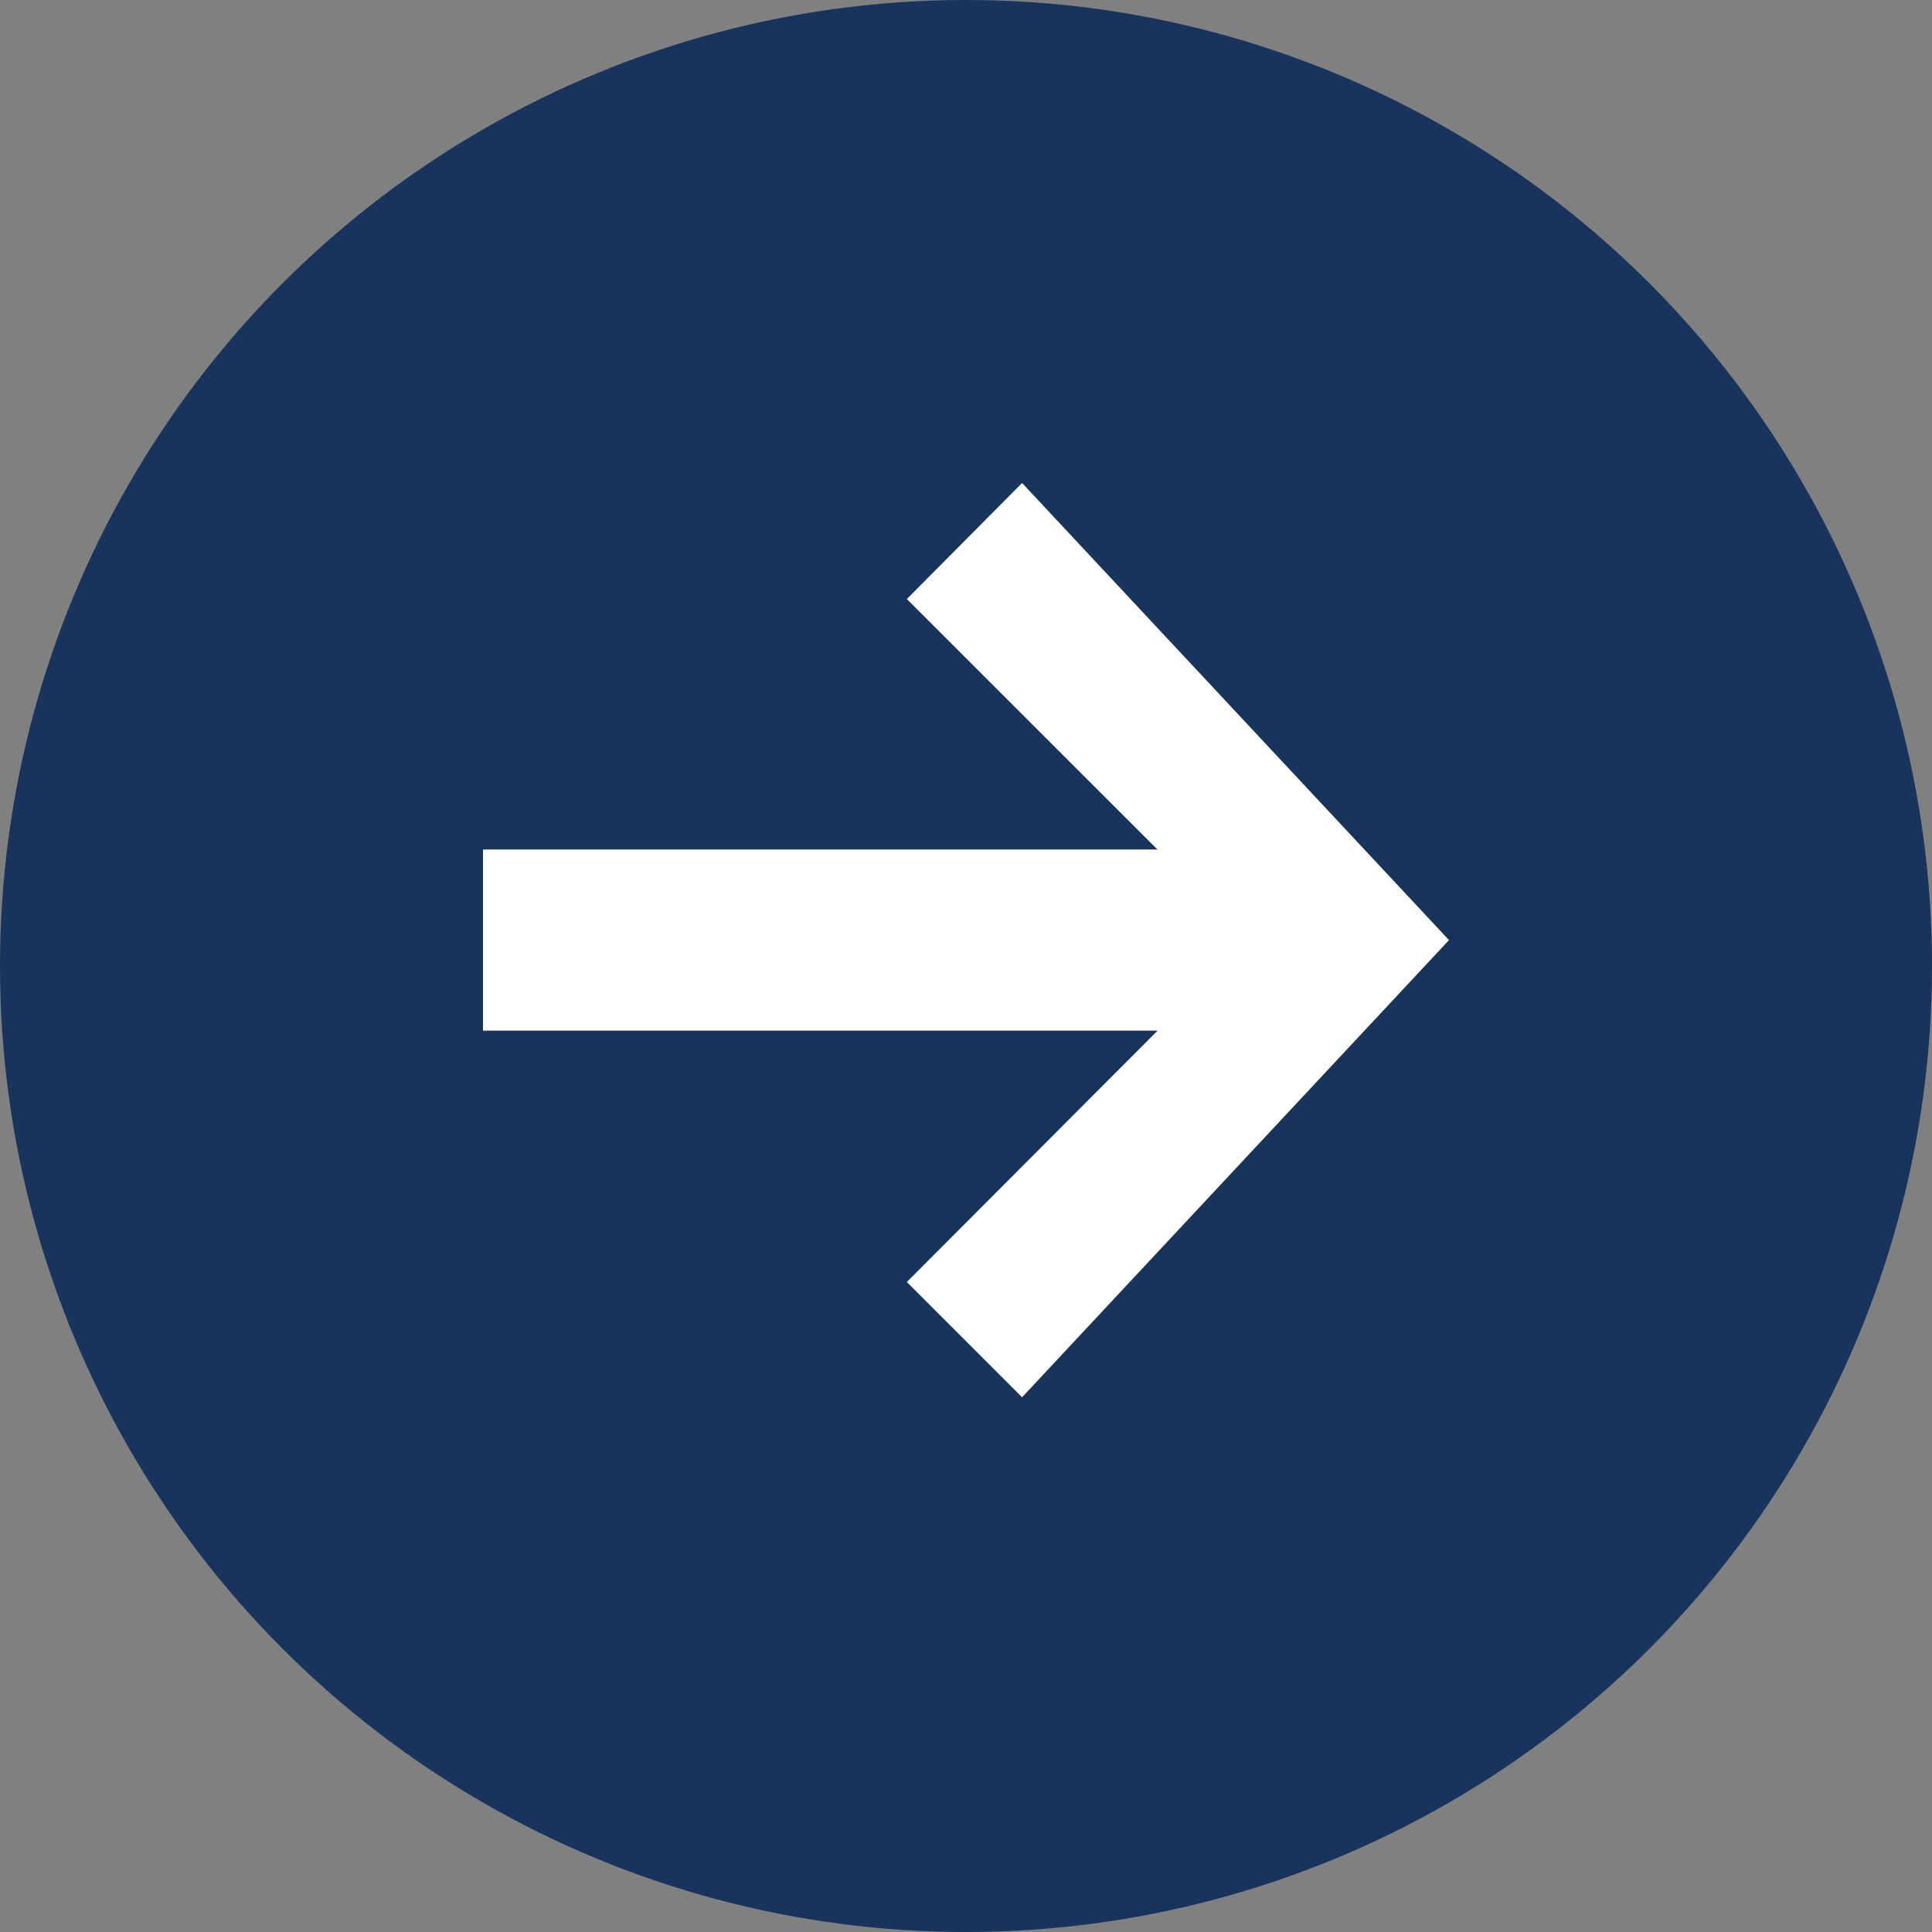 <svg id="Icon_arrow_circle" data-name="Icon / arrow / circle" xmlns="http://www.w3.org/2000/svg" width="32" height="32" viewBox="0 0 32 32">
  <rect x="0" y="0" width="32" height="32" fill="#808080" stroke="none"/>
  <g id="Group_3524" data-name="Group 3524" transform="translate(-616 -645)">
    <circle id="Ellipse_4" data-name="Ellipse 4" cx="16" cy="16" r="16" transform="translate(616 645)" fill="#18335c"/>
    <path id="Path_1116" data-name="Path 1116" d="M41.173-37.929H30v-3H41.171L37.02-45.078,38.929-47,46-39.429l-7.071,7.572L37.02-33.766Z" transform="translate(594 700)" fill="#fff" fill-rule="evenodd"/>
  </g>
</svg>
